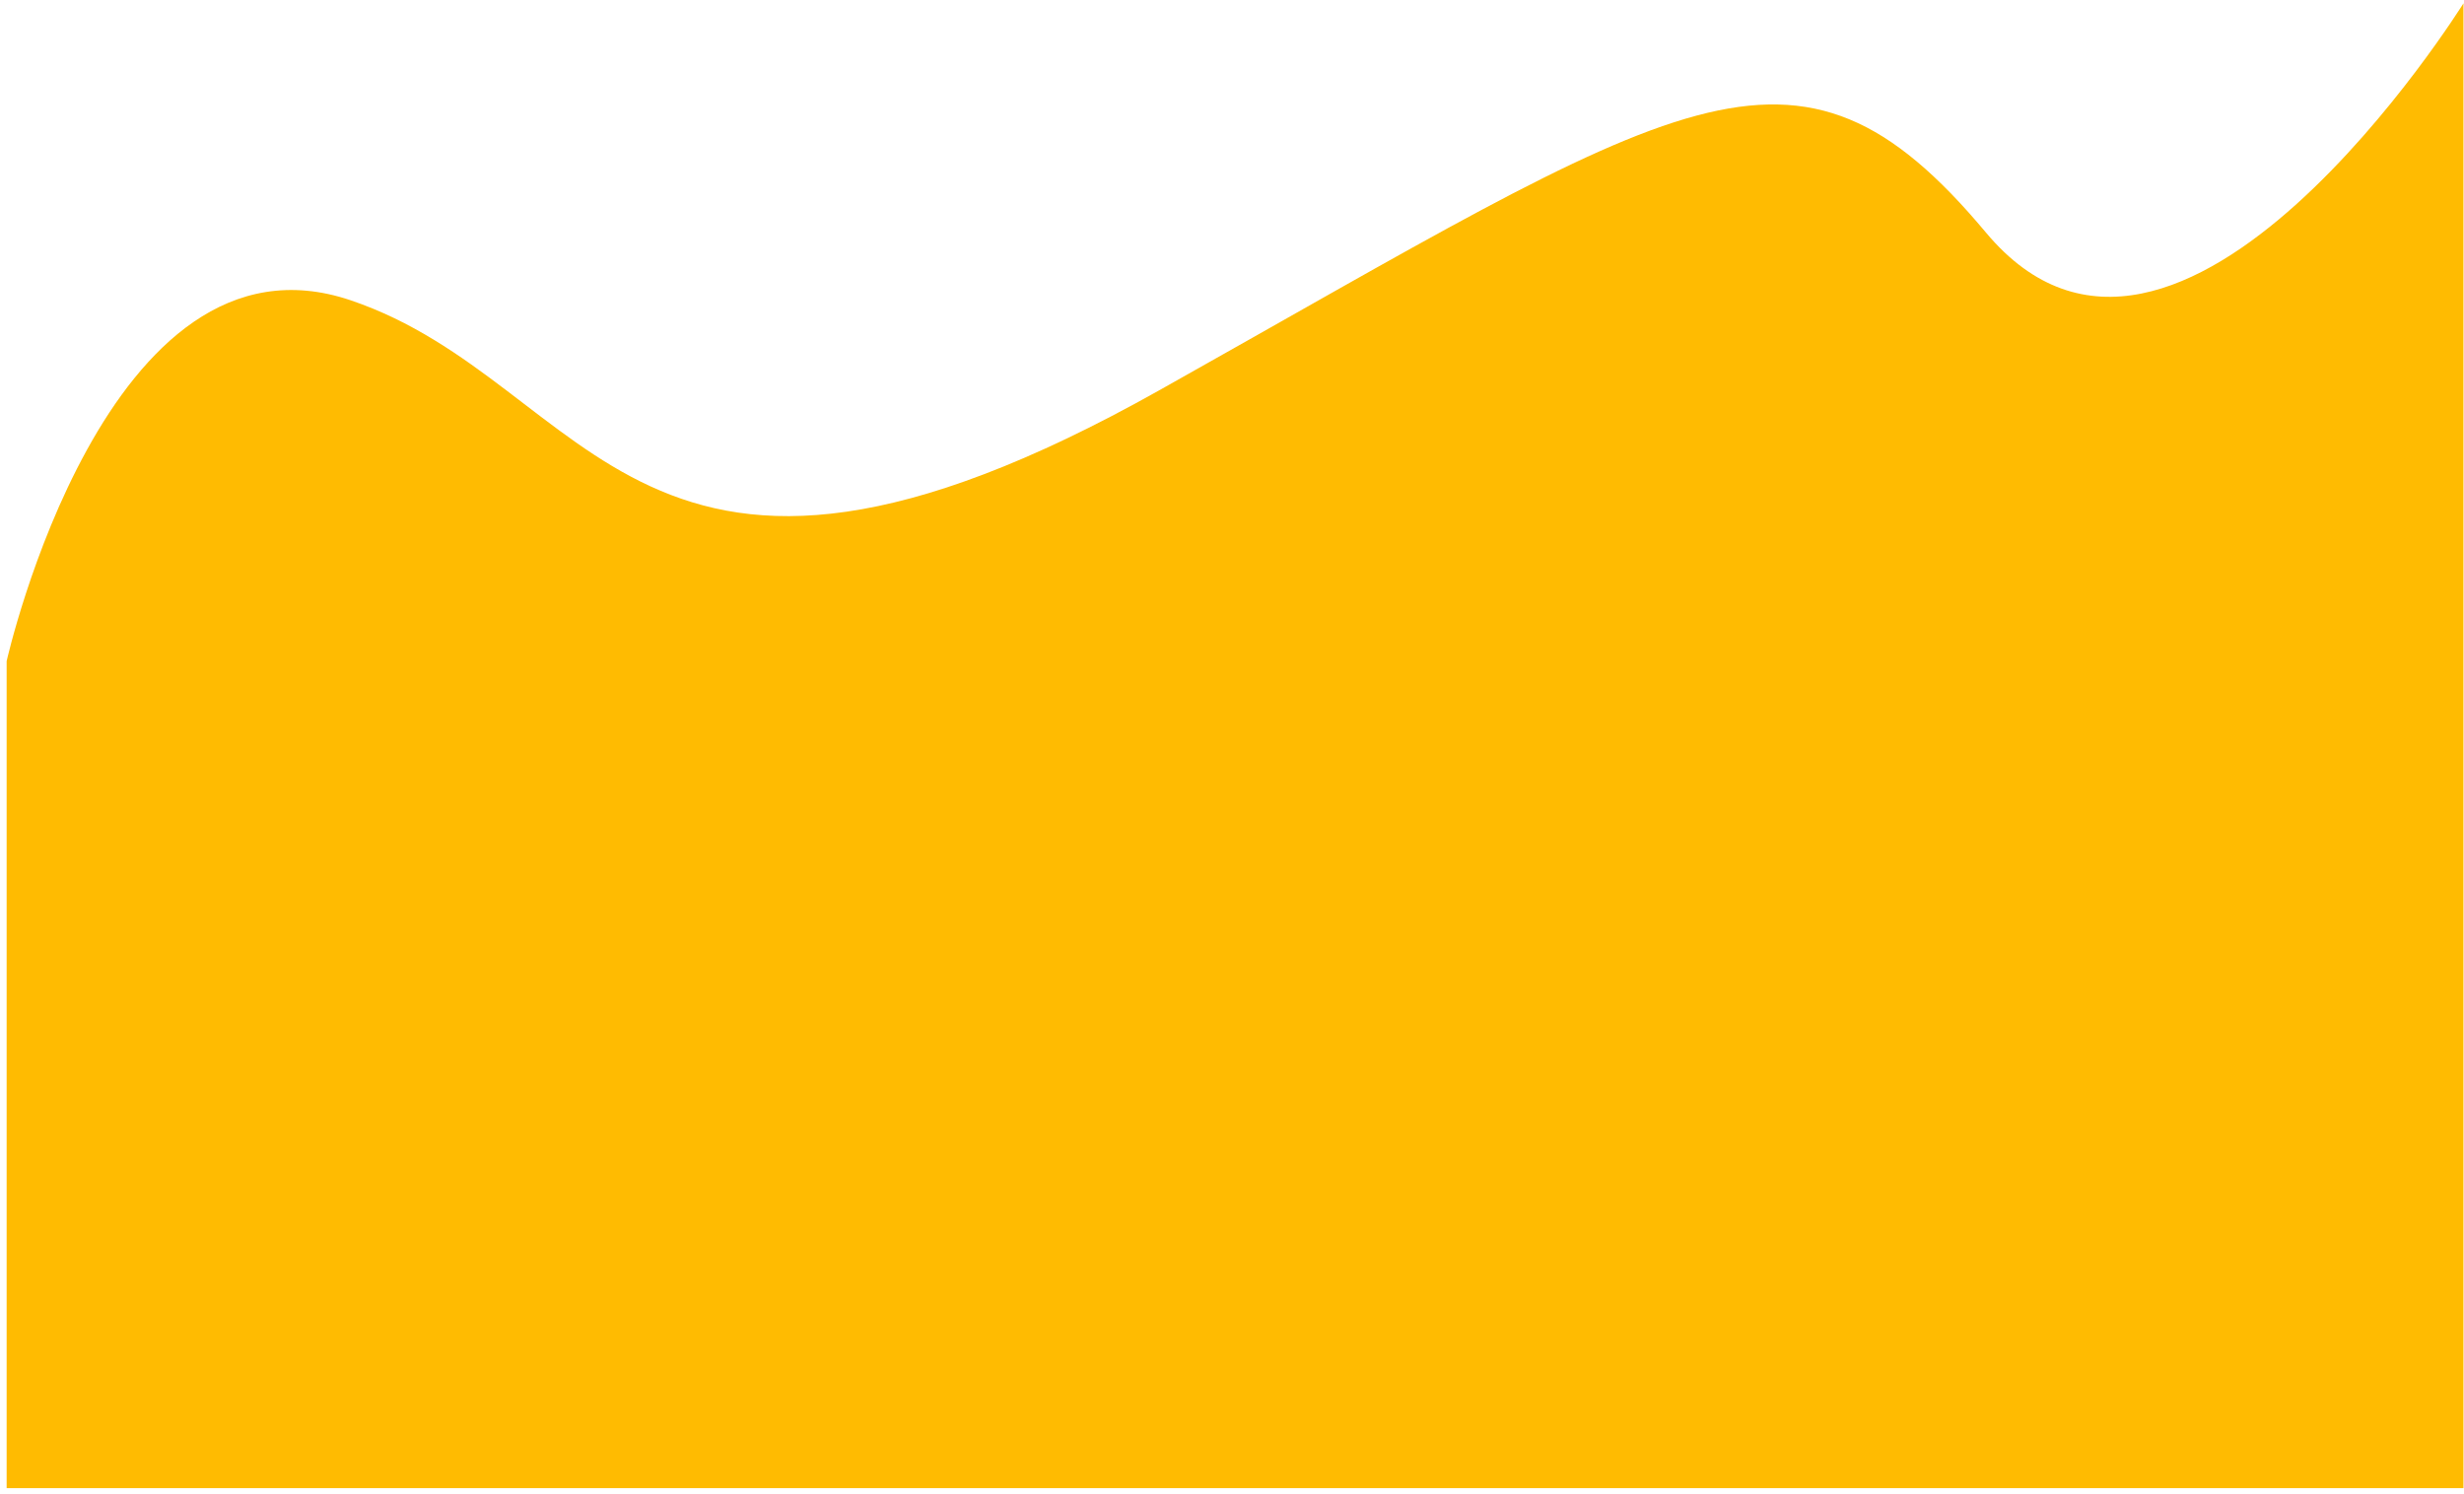 <svg version="1.2" baseProfile="tiny-ps" xmlns="http://www.w3.org/2000/svg" viewBox="0 0 371 225" width="371" height="225">
	<title>Shape</title>
	<style>
		tspan { white-space:pre }
		.shp0 { fill: #ffbb01 } 
	</style>
	<path id="Shape" class="shp0" d="M1 99.56C1 99.56 16.01 32.76 52.8 45.22C89.59 57.67 95.82 102.95 174.5 58.8C253.18 14.65 270.16 0.5 299.03 35.03C327.9 69.56 370.92 0.5 370.92 0.5L370.92 224.09L1 224.09L1 99.56Z" />
</svg>